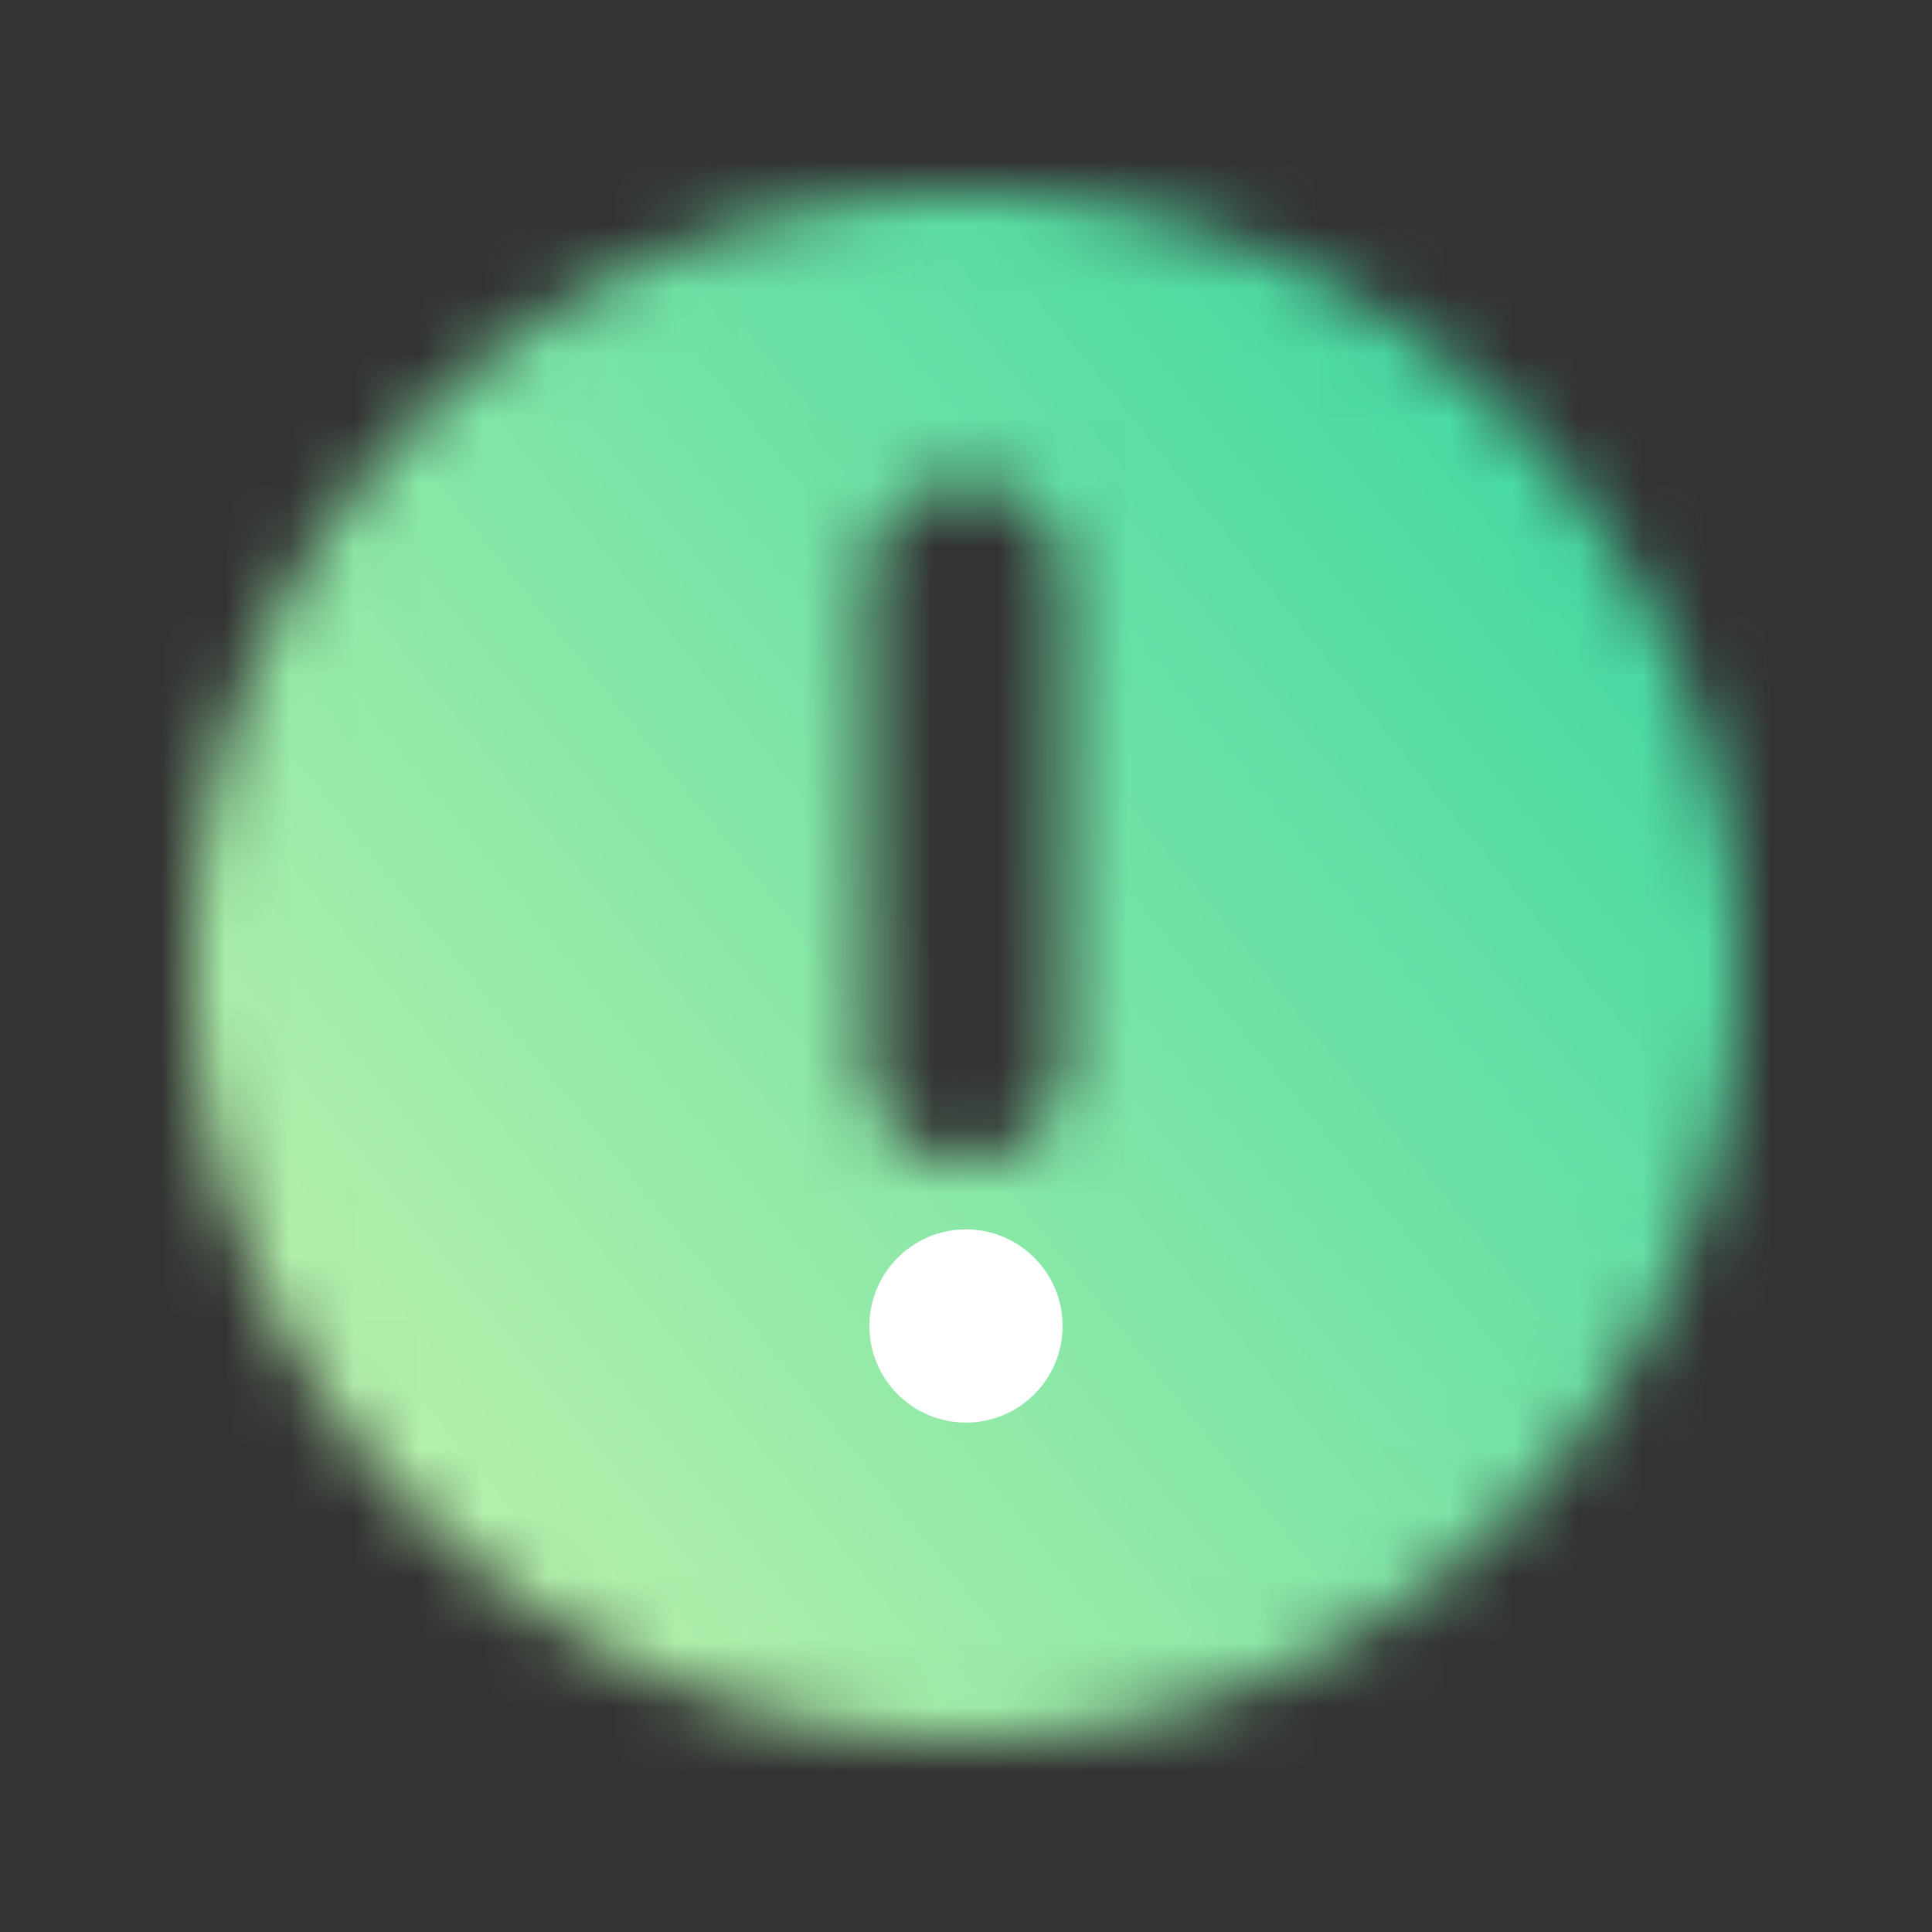 <svg id="Слой_1" data-name="Слой 1" xmlns="http://www.w3.org/2000/svg" xmlns:xlink="http://www.w3.org/1999/xlink" width="30" height="30" viewBox="0 0 30 30">
  <rect x="0" y="0" width="30" height="30" fill="#333333" stroke="none"/>
  <defs>
    <mask id="mask" x="0" y="0" width="30" height="30" maskUnits="userSpaceOnUse">
      <g transform="translate(-37.5 19.11)">
        <g id="mask0">
          <path d="M52.5,7.89a12,12,0,0,1-12-12,12,12,0,0,1,12-12,12,12,0,0,1,12,12A12,12,0,0,1,52.5,7.89ZM51-2.61a1.5,1.5,0,0,0,1.5,1.5A1.51,1.51,0,0,0,54-2.61v-7.5a1.5,1.5,0,0,0-1.5-1.5,1.5,1.5,0,0,0-1.5,1.5Zm0,4.47a1.5,1.5,0,1,1,1.5,1.5A1.5,1.5,0,0,1,51,1.86Z" style="fill: #fff"/>
        </g>
      </g>
    </mask>
    <linearGradient id="Безымянный_градиент" data-name="Безымянный градиент" x1="73.49" y1="53.07" x2="31.48" y2="19.15" gradientTransform="matrix(1, 0, 0, -1, -37.5, 51.11)" gradientUnits="userSpaceOnUse">
      <stop offset="0" stop-color="#00ca9d"/>
      <stop offset="0.69" stop-color="#aeefaa"/>
      <stop offset="1" stop-color="#fbffc1"/>
    </linearGradient>
    <clipPath id="clip-path" transform="translate(-37.5 19.11)">
      <circle cx="52.5" cy="1.48" r="1.5" style="fill: none"/>
    </clipPath>
  </defs>
  <title>terms</title>
  <g style="mask: url(#mask)">
    <rect width="30" height="30" style="fill: url(#Безымянный_градиент)"/>
  </g>
  <g style="clip-path: url(#clip-path)">
    <circle cx="15" cy="14.62" r="12" style="fill: #fff"/>
    <path d="M51-3a1.5,1.5,0,0,0,1.5,1.5A1.5,1.5,0,0,0,54-3v-7.5A1.5,1.5,0,0,0,52.5-12a1.5,1.5,0,0,0-1.5,1.5Z" transform="translate(-37.5 19.11)" style="fill: #fff"/>
  </g>
</svg>
